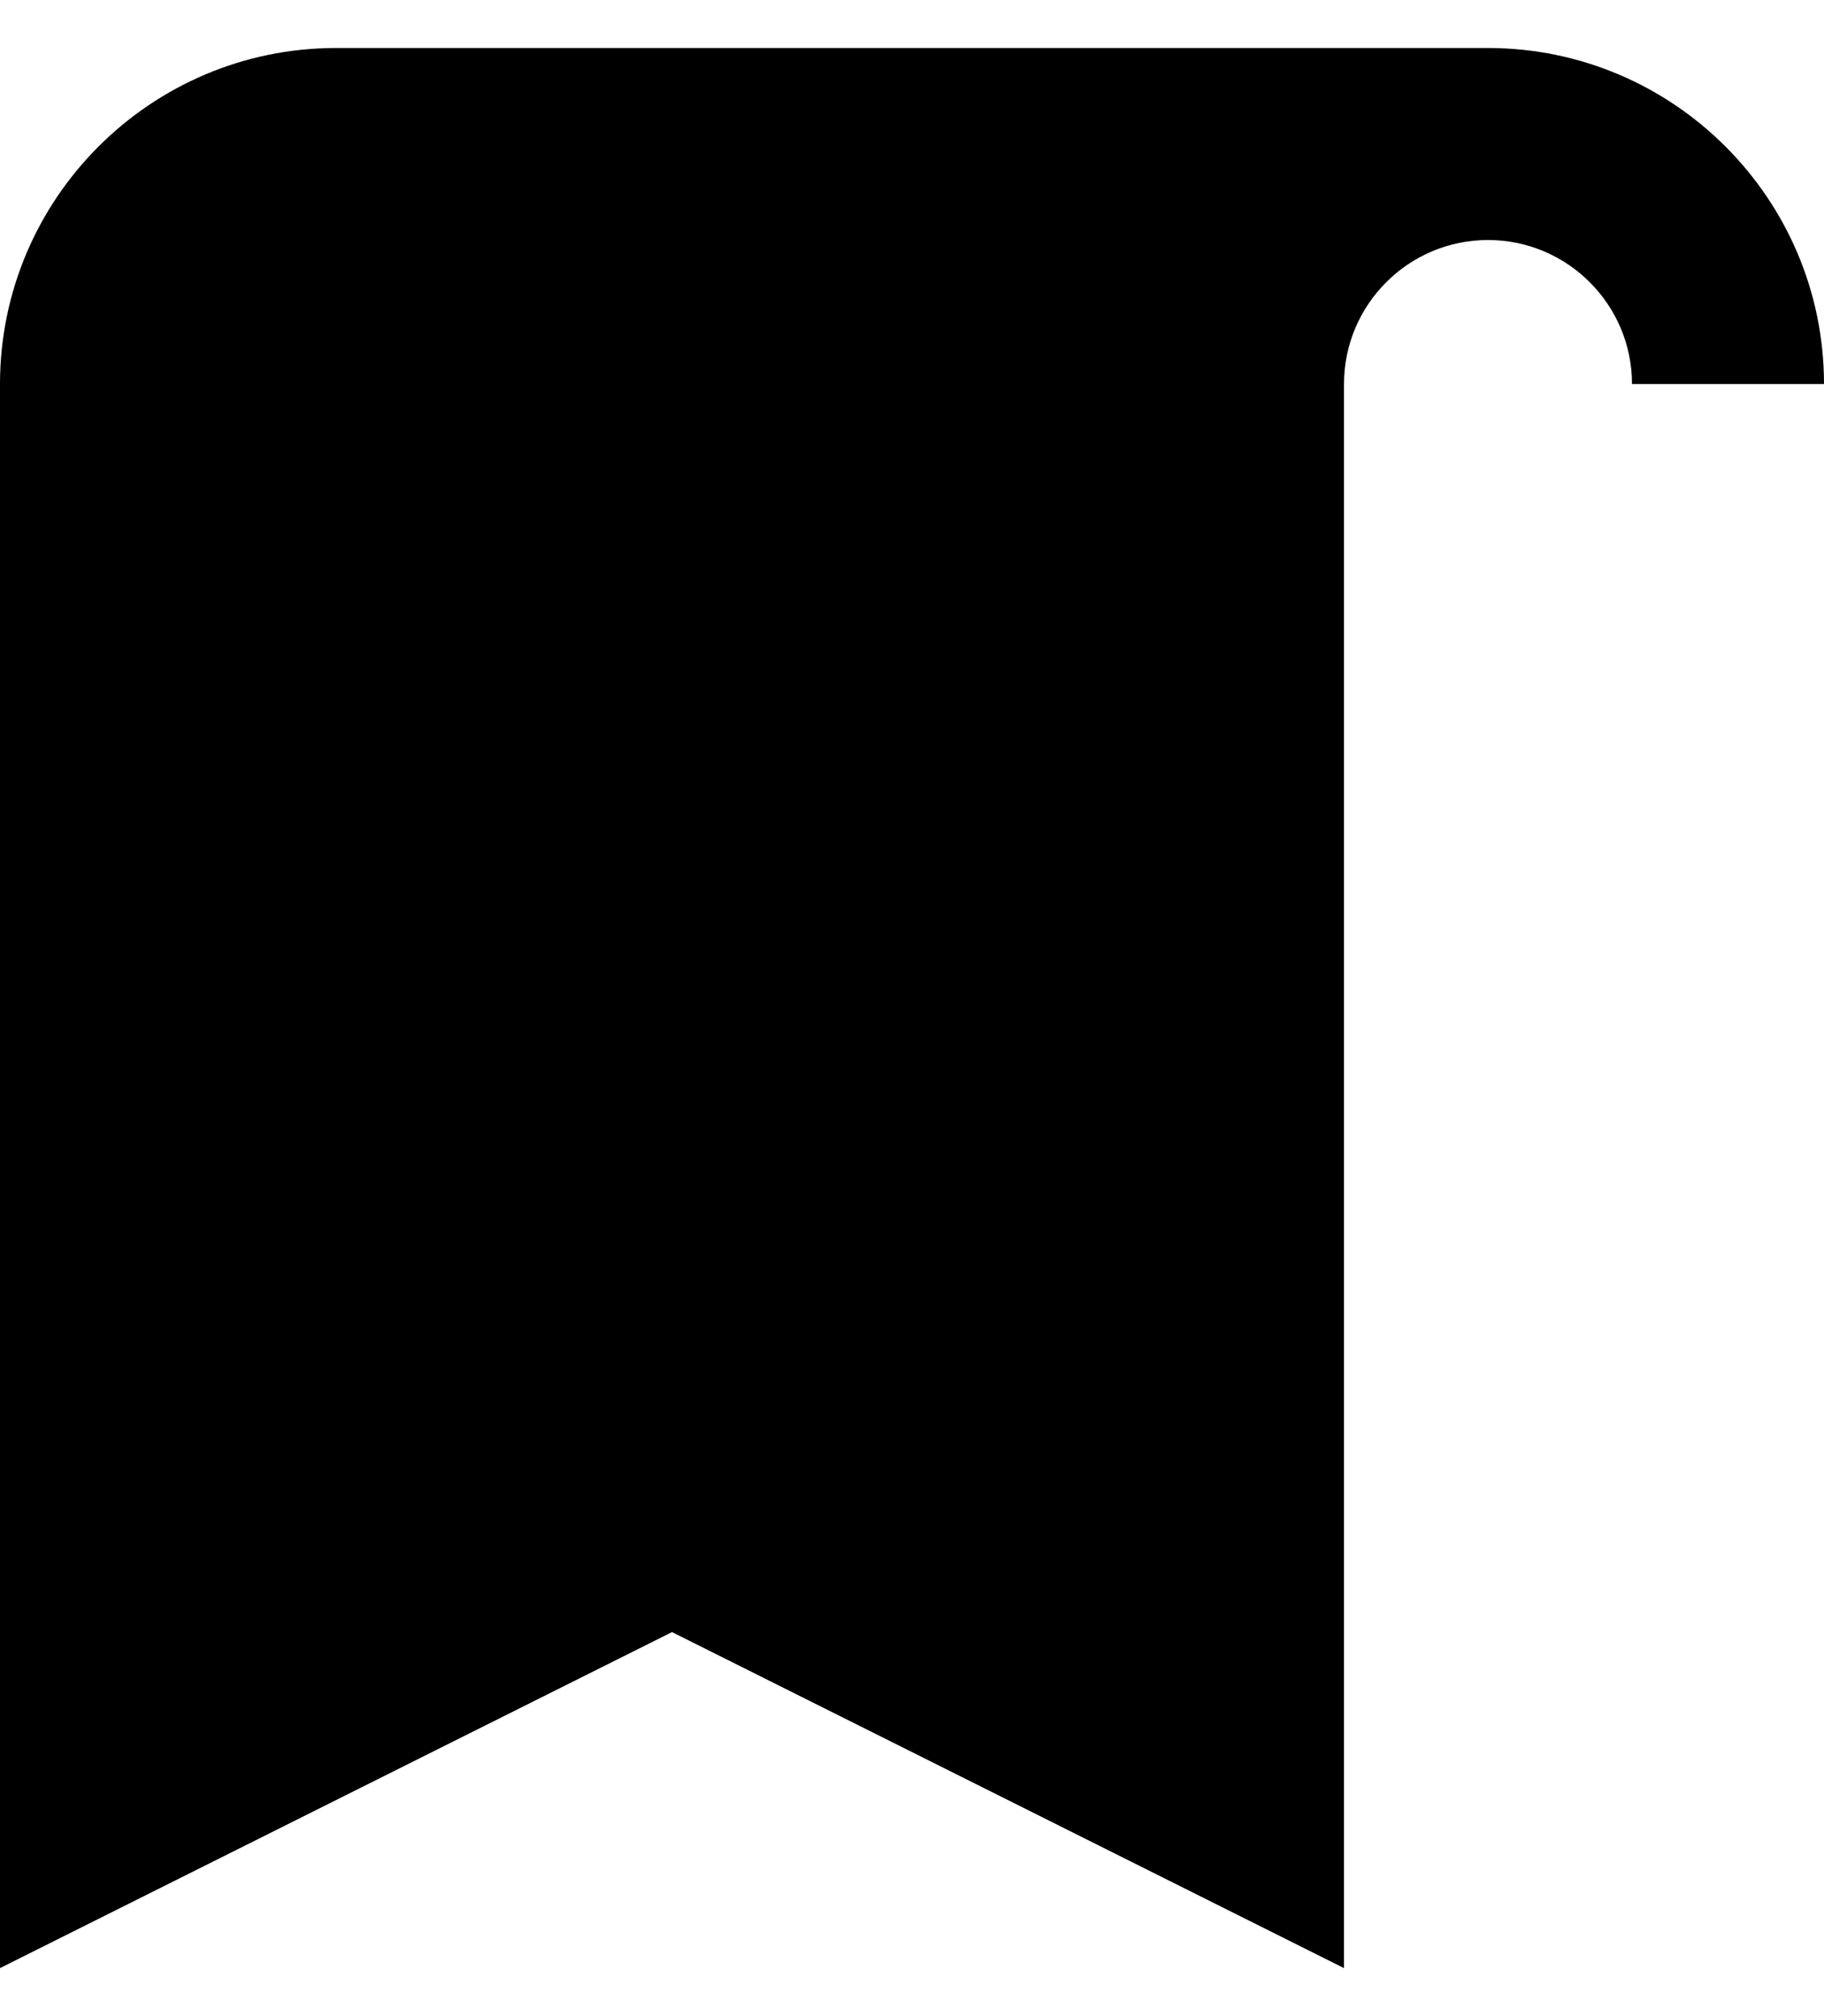 <svg width="19" height="21" viewBox="0 0 19 21" fill="none" xmlns="http://www.w3.org/2000/svg">
<path d="M15.5 0.5H3.5C1.57 0.5 0 2.07 0 4V20.5L7 17L14 20.5V10.5H19V4C19 2.07 17.43 0.5 15.5 0.5ZM17 4H19V10.5H14V4C14 3.173 14.673 2.5 15.5 2.5C16.327 2.5 17 3.173 17 4Z" fill="black"/>
</svg>
